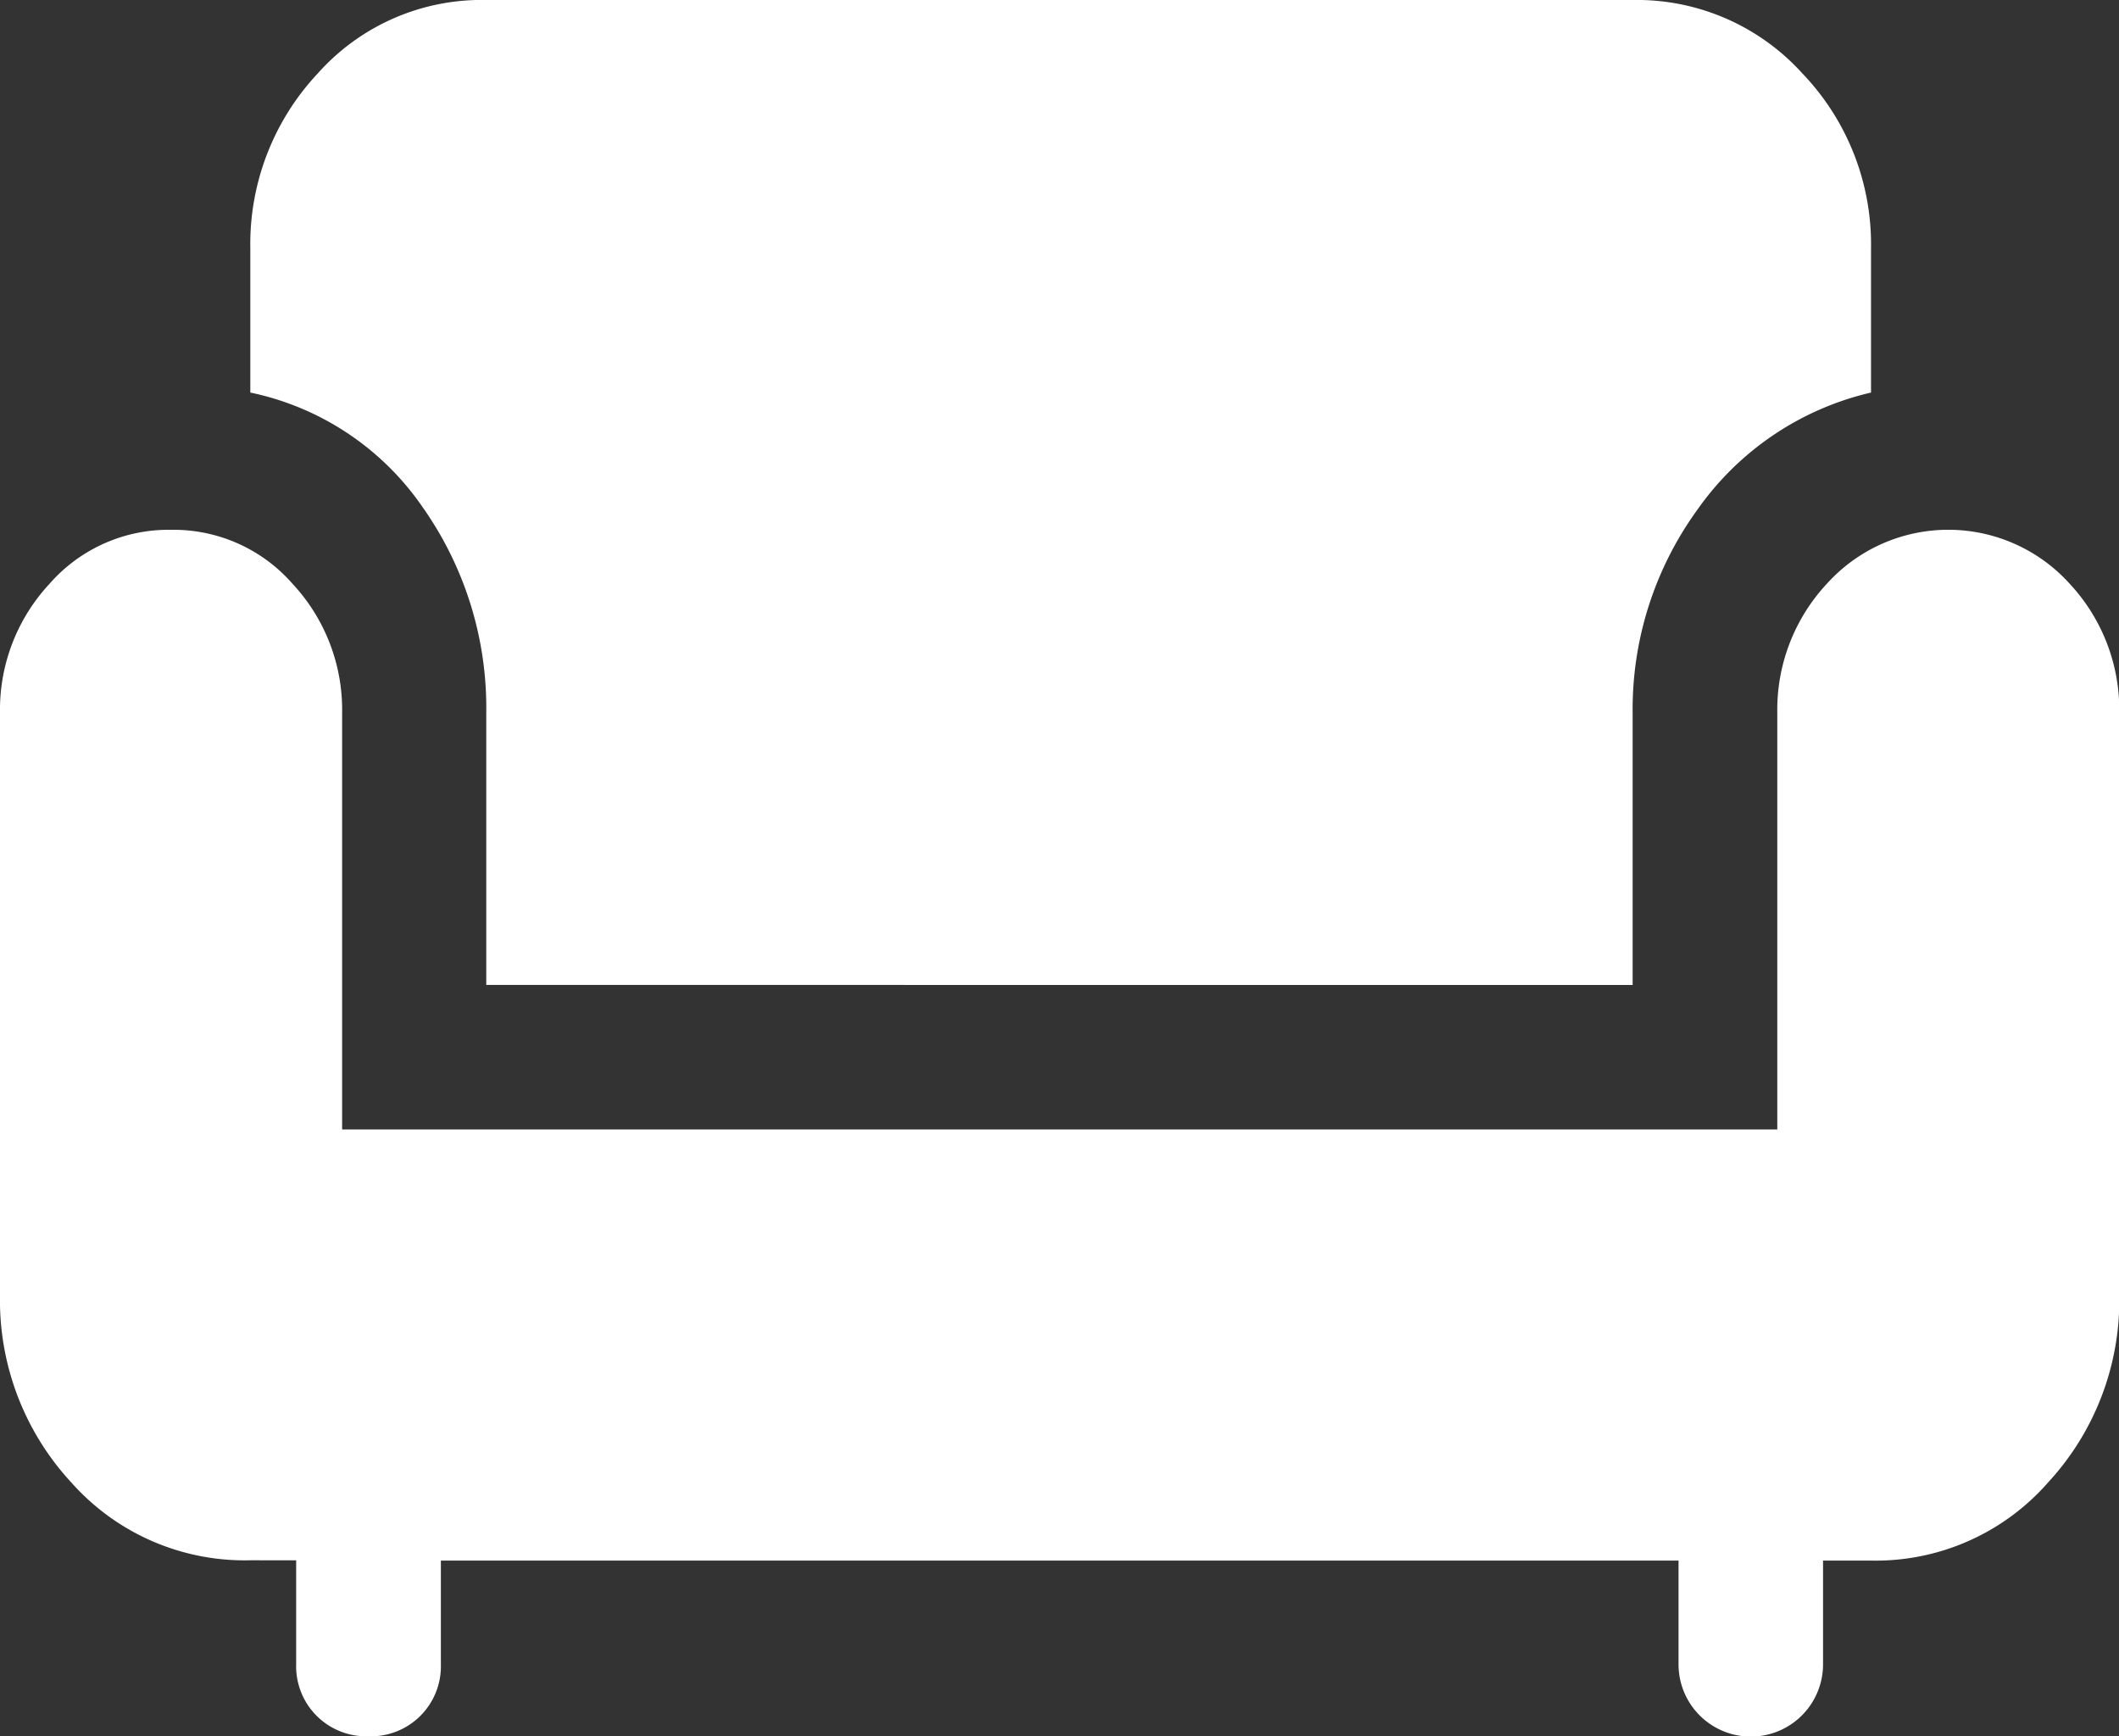 <svg xmlns="http://www.w3.org/2000/svg" width="40.854" height="33.473" viewBox="0 0 40.854 33.473">
  <rect x="0" y="0" width="40.854" height="33.473" fill="#333333" stroke="none"/>
  <path id="chair_FILL1_wght400_GRAD0_opsz48" d="M9.1,39.473A1.35,1.35,0,0,1,7.71,38.08v-2H6.828A4.47,4.47,0,0,1,3.37,34.575,5.171,5.171,0,0,1,2,30.977V19.742a3.563,3.563,0,0,1,.952-2.484A3.047,3.047,0,0,1,5.3,16.214a3.047,3.047,0,0,1,2.344,1.045,3.563,3.563,0,0,1,.952,2.484v8.032h27.67V19.742a3.563,3.563,0,0,1,.952-2.484,3.153,3.153,0,0,1,4.689,0,3.563,3.563,0,0,1,.952,2.484V30.977a5.171,5.171,0,0,1-1.37,3.6,4.419,4.419,0,0,1-3.412,1.509h-.929v2a1.393,1.393,0,1,1-2.786,0v-2H10.5v2A1.35,1.35,0,0,1,9.1,39.473Zm2.275-14.485V19.742a6.708,6.708,0,0,0-1.23-3.969,5.353,5.353,0,0,0-3.319-2.205V10.782a4.809,4.809,0,0,1,1.3-3.366A4.228,4.228,0,0,1,11.378,6h22.1A4.3,4.3,0,0,1,36.75,7.416a4.762,4.762,0,0,1,1.323,3.366v2.786a5.647,5.647,0,0,0-3.343,2.252,6.551,6.551,0,0,0-1.253,3.923v5.246Z" transform="translate(-2 -6)" fill="#fff"/>
</svg>
